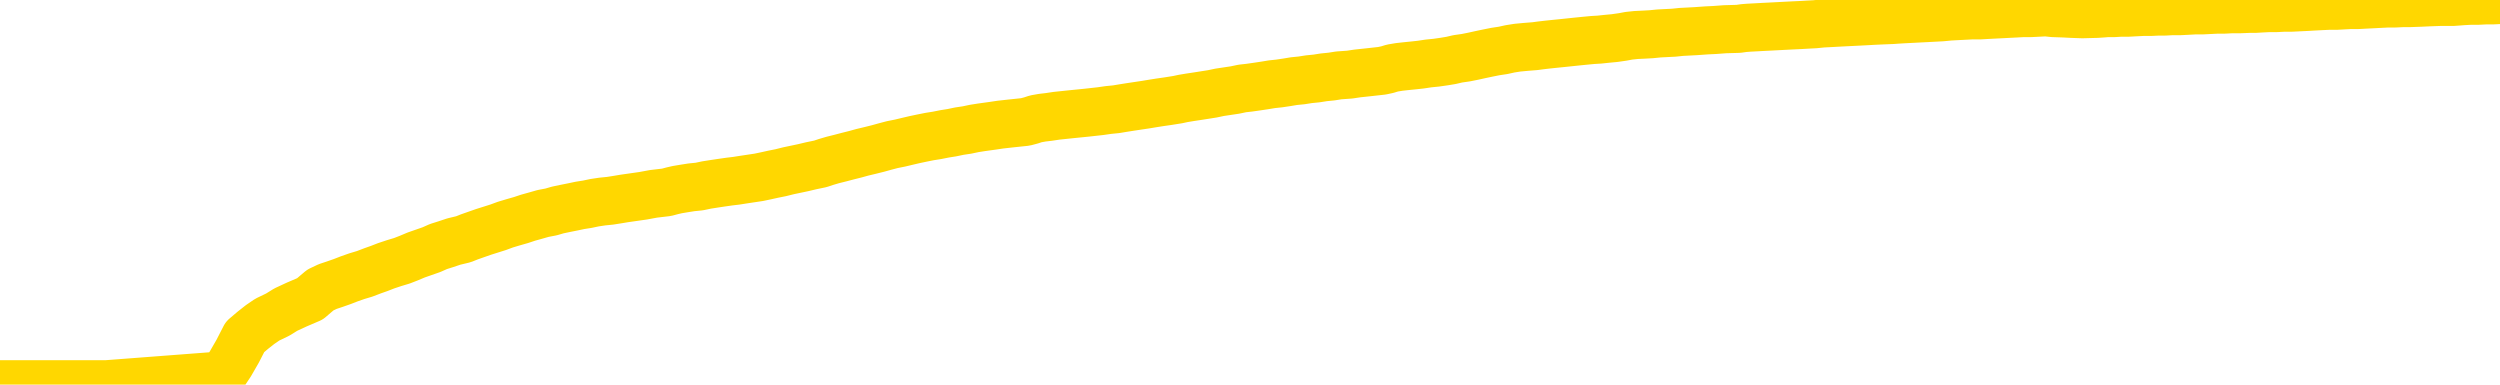 <svg xmlns="http://www.w3.org/2000/svg" version="1.1" viewBox="0 0 6500 1000">
	<path fill="none" stroke="gold" stroke-width="125" stroke-linecap="round" stroke-linejoin="round" d="M0 1015  L-719145 1015 L-716541 1015 L-714873 1015 L-696543 1015 L-696373 1015 L-689215 1015 L-689182 1015 L-675751 1015 L-672829 1015 L-659488 1015 L-655319 1014 L-654159 1014 L-653540 1014 L-651528 1014 L-647757 1014 L-647157 1013 L-646828 1013 L-646615 1013 L-646073 1013 L-644835 1013 L-643656 1012 L-640792 1012 L-640270 1011 L-635414 1011 L-632477 1011 L-632434 1011 L-632125 1011 L-631874 1011 L-629279 1011 L-625023 1011 L-625005 1011 L-623768 1011 L-621891 1011 L-619938 1011 L-618990 1011 L-618719 1011 L-618409 1010 L-618311 1010 L-617480 1010 L-615450 1010 L-615159 1010 L-613013 1010 L-612857 1009 L-609201 1009 L-608950 1009 L-608851 1009 L-608334 1009 L-606183 1010 L-605254 1010 L-603728 1010 L-602489 1010 L-600942 1010 L-597981 1010 L-596859 1010 L-596549 1010 L-595338 1010 L-592332 1010 L-592312 1010 L-591965 1010 L-591751 1010 L-591625 1009 L-591384 1009 L-591346 1009 L-591326 1009 L-591307 1009 L-591248 1009 L-591189 1009 L-591171 1009 L-590728 1009 L-589489 1008 L-587943 1008 L-584555 1008 L-578829 1008 L-578627 1008 L-576992 1008 L-575270 1008 L-573838 1008 L-573605 1008 L-572890 1008 L-566758 1008 L-566390 1008 L-566236 1008 L-565657 1008 L-565365 1007 L-564397 1007 L-564088 1007 L-563489 1007 L-561882 1007 L-561147 1007 L-560838 1007 L-560069 1007 L-558033 1007 L-557608 1007 L-556795 1007 L-549367 1007 L-548844 1007 L-548670 1007 L-547935 1006 L-546367 1006 L-545962 1006 L-543737 1006 L-542789 1006 L-542364 1006 L-542034 1006 L-540990 1006 L-538882 1006 L-538629 1006 L-538011 1006 L-537198 1006 L-535090 1006 L-535042 1005 L-533113 1005 L-532788 1005 L-532653 1005 L-532149 1005 L-530737 1005 L-530234 1005 L-529712 1005 L-526152 1004 L-525417 1004 L-522992 1004 L-521703 1004 L-521296 1004 L-518144 1004 L-517989 1004 L-517968 1004 L-517602 1004 L-516344 1004 L-515629 1004 L-514739 1004 L-514332 1004 L-513403 1004 L-512295 1004 L-511991 1004 L-505743 1004 L-504795 1005 L-503169 1005 L-502667 1005 L-498992 1005 L-498159 1005 L-494206 1005 L-492794 1005 L-490305 1005 L-489629 1005 L-489590 1004 L-488719 1004 L-485508 1004 L-482645 1004 L-481677 1004 L-480555 1004 L-480536 1004 L-478911 1004 L-478447 1004 L-478355 1004 L-471986 1004 L-471037 1004 L-468580 1004 L-467708 1004 L-466472 1003 L-464471 1003 L-464073 1003 L-462637 1003 L-460611 1003 L-460397 1003 L-459217 1003 L-457709 1003 L-457689 1003 L-455677 1003 L-454807 1003 L-453936 1003 L-453351 1003 L-452814 1002 L-452156 1002 L-450918 1002 L-450358 1002 L-449177 1002 L-447939 1002 L-447901 1002 L-447514 1002 L-446972 1002 L-446198 1002 L-445076 1002 L-442987 1002 L-442653 1002 L-442368 1001 L-441439 1001 L-440956 1001 L-440220 1001 L-436589 1001 L-435462 1001 L-435307 1001 L-434281 1001 L-430566 1001 L-429349 1001 L-427530 1001 L-424745 1001 L-424183 1001 L-420295 1001 L-417819 1000 L-416484 1000 L-415980 1000 L-415497 1000 L-412808 1000 L-409036 1000 L-406579 1000 L-405399 1000 L-404760 1000 L-402401 1000 L-402323 1000 L-401276 1000 L-401182 1000 L-400679 1000 L-400234 1000 L-400176 1000 L-399962 1000 L-397003 1000 L-394295 1000 L-394140 1000 L-390620 1000 L-390097 1000 L-389129 1000 L-388780 999 L-387737 999 L-386808 999 L-386382 999 L-384873 999 L-383907 999 L-383888 999 L-381992 995 L-381876 991 L-381828 987 L-381803 983 L-378799 983 L-376768 983 L-375008 983 L-374640 983 L-374195 983 L-373828 983 L-373414 983 L-371429 983 L-371216 983 L-371061 983 L-369456 983 L-368334 983 L-367386 983 L-366128 983 L-364484 983 L-363304 982 L-356715 982 L-356668 982 L-356262 982 L-355217 982 L-355082 982 L-353399 982 L-353379 982 L-352043 982 L-350806 982 L-350652 982 L-350278 982 L-350072 982 L-349763 982 L-348989 981 L-346667 981 L-346009 981 L-343882 981 L-342159 981 L-341966 981 L-339412 981 L-339136 981 L-338948 981 L-338115 981 L-337343 981 L-336645 981 L-331644 981 L-331268 981 L-327016 981 L-326528 986 L-326509 986 L-326430 986 L-326355 986 L-326335 980 L-325522 980 L-324769 980 L-323549 980 L-322117 980 L-322021 980 L-321847 980 L-321492 980 L-320183 980 L-318326 980 L-316623 980 L-316121 980 L-315855 980 L-315462 980 L-315328 979 L-314418 979 L-314042 979 L-313113 979 L-312774 979 L-312735 979 L-312697 979 L-310781 979 L-310608 979 L-309079 979 L-308751 979 L-308635 979 L-308228 979 L-307879 979 L-306236 979 L-305685 979 L-305442 979 L-304900 979 L-304069 979 L-303527 979 L-301993 978 L-301901 978 L-301864 978 L-301728 978 L-301340 978 L-300316 978 L-298439 978 L-298343 978 L-297743 980 L-297376 982 L-296891 983 L-296853 985 L-296079 985 L-296022 985 L-295847 985 L-295654 985 L-294048 985 L-294028 985 L-293873 985 L-293758 985 L-292578 985 L-292423 985 L-291756 985 L-289308 990 L-286793 994 L-284123 998 L-276424 1003 L-270757 1003 L-268542 1003 L-268519 1003 L-267545 1004 L-267525 1004 L-266661 1004 L-263921 1004 L-258122 1002 L-257969 1002 L-255183 1002 L-241575 1002 L-240829 1002 L-236418 1002 L-220072 1002 L-219840 1002 L-219303 1002 L-210843 1002 L-202138 1002 L-201925 1002 L-199953 1002 L-197167 1002 L-192679 1002 L-192524 1002 L-192355 1002 L-192215 1002 L-191924 1001 L-191886 1001 L-191615 1001 L-191443 1001 L-191033 1001 L-189912 1001 L-188732 1001 L-187455 1001 L-184591 1001 L-181671 1001 L-179679 1001 L-178131 1001 L-175094 1001 L-165769 1001 L-165245 1001 L-159521 1001 L-158014 1001 L-157200 1001 L-155516 1000 L-154795 1000 L-154627 1000 L-153581 1000 L-151514 1000 L-150152 1000 L-145709 1000 L-145612 1000 L-145573 1000 L-145554 1000 L-144722 1000 L-144644 1000 L-142071 1000 L-138822 1000 L-138667 1000 L-137719 1000 L-135978 1000 L-135262 1000 L-131722 1000 L-125144 1000 L-123727 1001 L-123706 1001 L-122756 1001 L-119281 1001 L-118528 1001 L-117967 1001 L-117184 1000 L-109680 1000 L-108082 1000 L-106508 1000 L-103323 1000 L-98990 1000 L-90420 1000 L-81674 1000 L-78600 1000 L-75334 1000 L-74787 1000 L-67650 1000 L-61982 1000 L-47918 1000 L-41906 1000 L-37200 1000 L-33197 1000 L-28089 1000 L-18375 1000 L-2805 1000 L277 999 L579 976 L599 946 L618 913 L637 876 L657 859 L676 844 L695 831 L722 818 L743 805 L771 792 L806 777 L820 765 L833 754 L852 745 L870 739 L890 732 L908 725 L928 718 L948 712 L969 704 L986 698 L1004 691 L1025 684 L1045 678 L1063 671 L1082 663 L1102 656 L1122 649 L1140 641 L1159 635 L1180 628 L1205 622 L1220 616 L1237 610 L1257 603 L1276 597 L1295 591 L1314 584 L1334 578 L1355 572 L1373 566 L1391 561 L1412 555 L1433 551 L1450 546 L1469 542 L1489 538 L1508 534 L1527 531 L1546 527 L1566 524 L1586 522 L1605 519 L1623 516 L1651 512 L1672 509 L1699 504 L1733 500 L1748 496 L1761 493 L1779 490 L1798 487 L1818 485 L1837 481 L1856 478 L1876 475 L1897 472 L1914 470 L1933 467 L1953 464 L1973 461 L1992 457 L2010 453 L2030 449 L2050 444 L2069 440 L2088 436 L2109 431 L2133 426 L2148 421 L2165 416 L2185 411 L2204 406 L2224 401 L2242 396 L2263 391 L2283 386 L2301 381 L2320 376 L2340 372 L2361 367 L2378 363 L2397 359 L2417 355 L2436 352 L2456 348 L2475 345 L2494 341 L2514 338 L2533 334 L2552 331 L2581 327 L2601 324 L2628 321 L2666 317 L2681 313 L2693 309 L2710 306 L2727 304 L2747 301 L2766 299 L2785 297 L2805 295 L2825 293 L2843 291 L2861 289 L2882 286 L2902 284 L2920 281 L2939 278 L2959 275 L2979 272 L2997 269 L3016 266 L3037 263 L3062 259 L3076 256 L3094 253 L3114 250 L3133 247 L3152 244 L3171 240 L3191 237 L3211 234 L3230 230 L3248 228 L3269 225 L3289 222 L3307 219 L3326 217 L3346 214 L3364 211 L3384 209 L3403 206 L3423 204 L3442 201 L3462 199 L3481 196 L3509 194 L3529 191 L3557 188 L3593 184 L3607 181 L3620 177 L3638 174 L3656 172 L3676 170 L3694 168 L3714 165 L3734 163 L3755 160 L3773 157 L3790 153 L3811 150 L3831 146 L3849 142 L3868 138 L3888 134 L3908 131 L3926 127 L3945 124 L3966 122 L3991 120 L4006 118 L4023 116 L4042 114 L4062 112 L4081 110 L4100 108 L4120 106 L4141 104 L4158 103 L4177 101 L4198 99 L4219 96 L4235 93 L4254 91 L4275 90 L4293 89 L4313 87 L4332 86 L4352 85 L4371 83 L4390 82 L4409 81 L4437 79 L4458 78 L4485 76 L4520 75 L4534 73 L4547 72 L4566 71 L4584 70 L4604 69 L4623 68 L4642 67 L4662 66 L4683 65 L4700 64 L4719 63 L4739 61 L4759 60 L4777 59 L4796 58 L4816 57 L4836 56 L4855 55 L4873 54 L4895 53 L4920 52 L4934 51 L4951 50 L4971 49 L4990 48 L5010 47 L5029 46 L5048 45 L5069 43 L5087 42 L5106 41 L5126 40 L5147 40 L5164 39 L5183 38 L5203 37 L5222 36 L5242 35 L5260 34 L5280 34 L5300 33 L5319 32 L5338 34 L5367 35 L5386 36 L5414 37 L5452 36 L5467 35 L5479 34 L5497 34 L5513 33 L5533 33 L5551 32 L5571 31 L5591 31 L5612 30 L5629 30 L5647 29 L5668 29 L5688 28 L5706 27 L5725 27 L5745 26 L5765 25 L5783 25 L5802 24 L5823 24 L5848 23 L5863 23 L5880 22 L5899 21 L5919 21 L5938 20 L5957 20 L5977 19 L5998 18 L6015 17 L6034 16 L6055 15 L6075 15 L6093 14 L6112 13 L6132 13 L6150 12 L6170 11 L6189 10 L6209 9 L6228 9 L6248 8 L6266 8 L6294 7 L6315 6 L6343 5 L6377 5 L6391 4 L6404 3 L6423 2 L6442 2 L6462 1 L6480 1 L6500 0" />
</svg>
